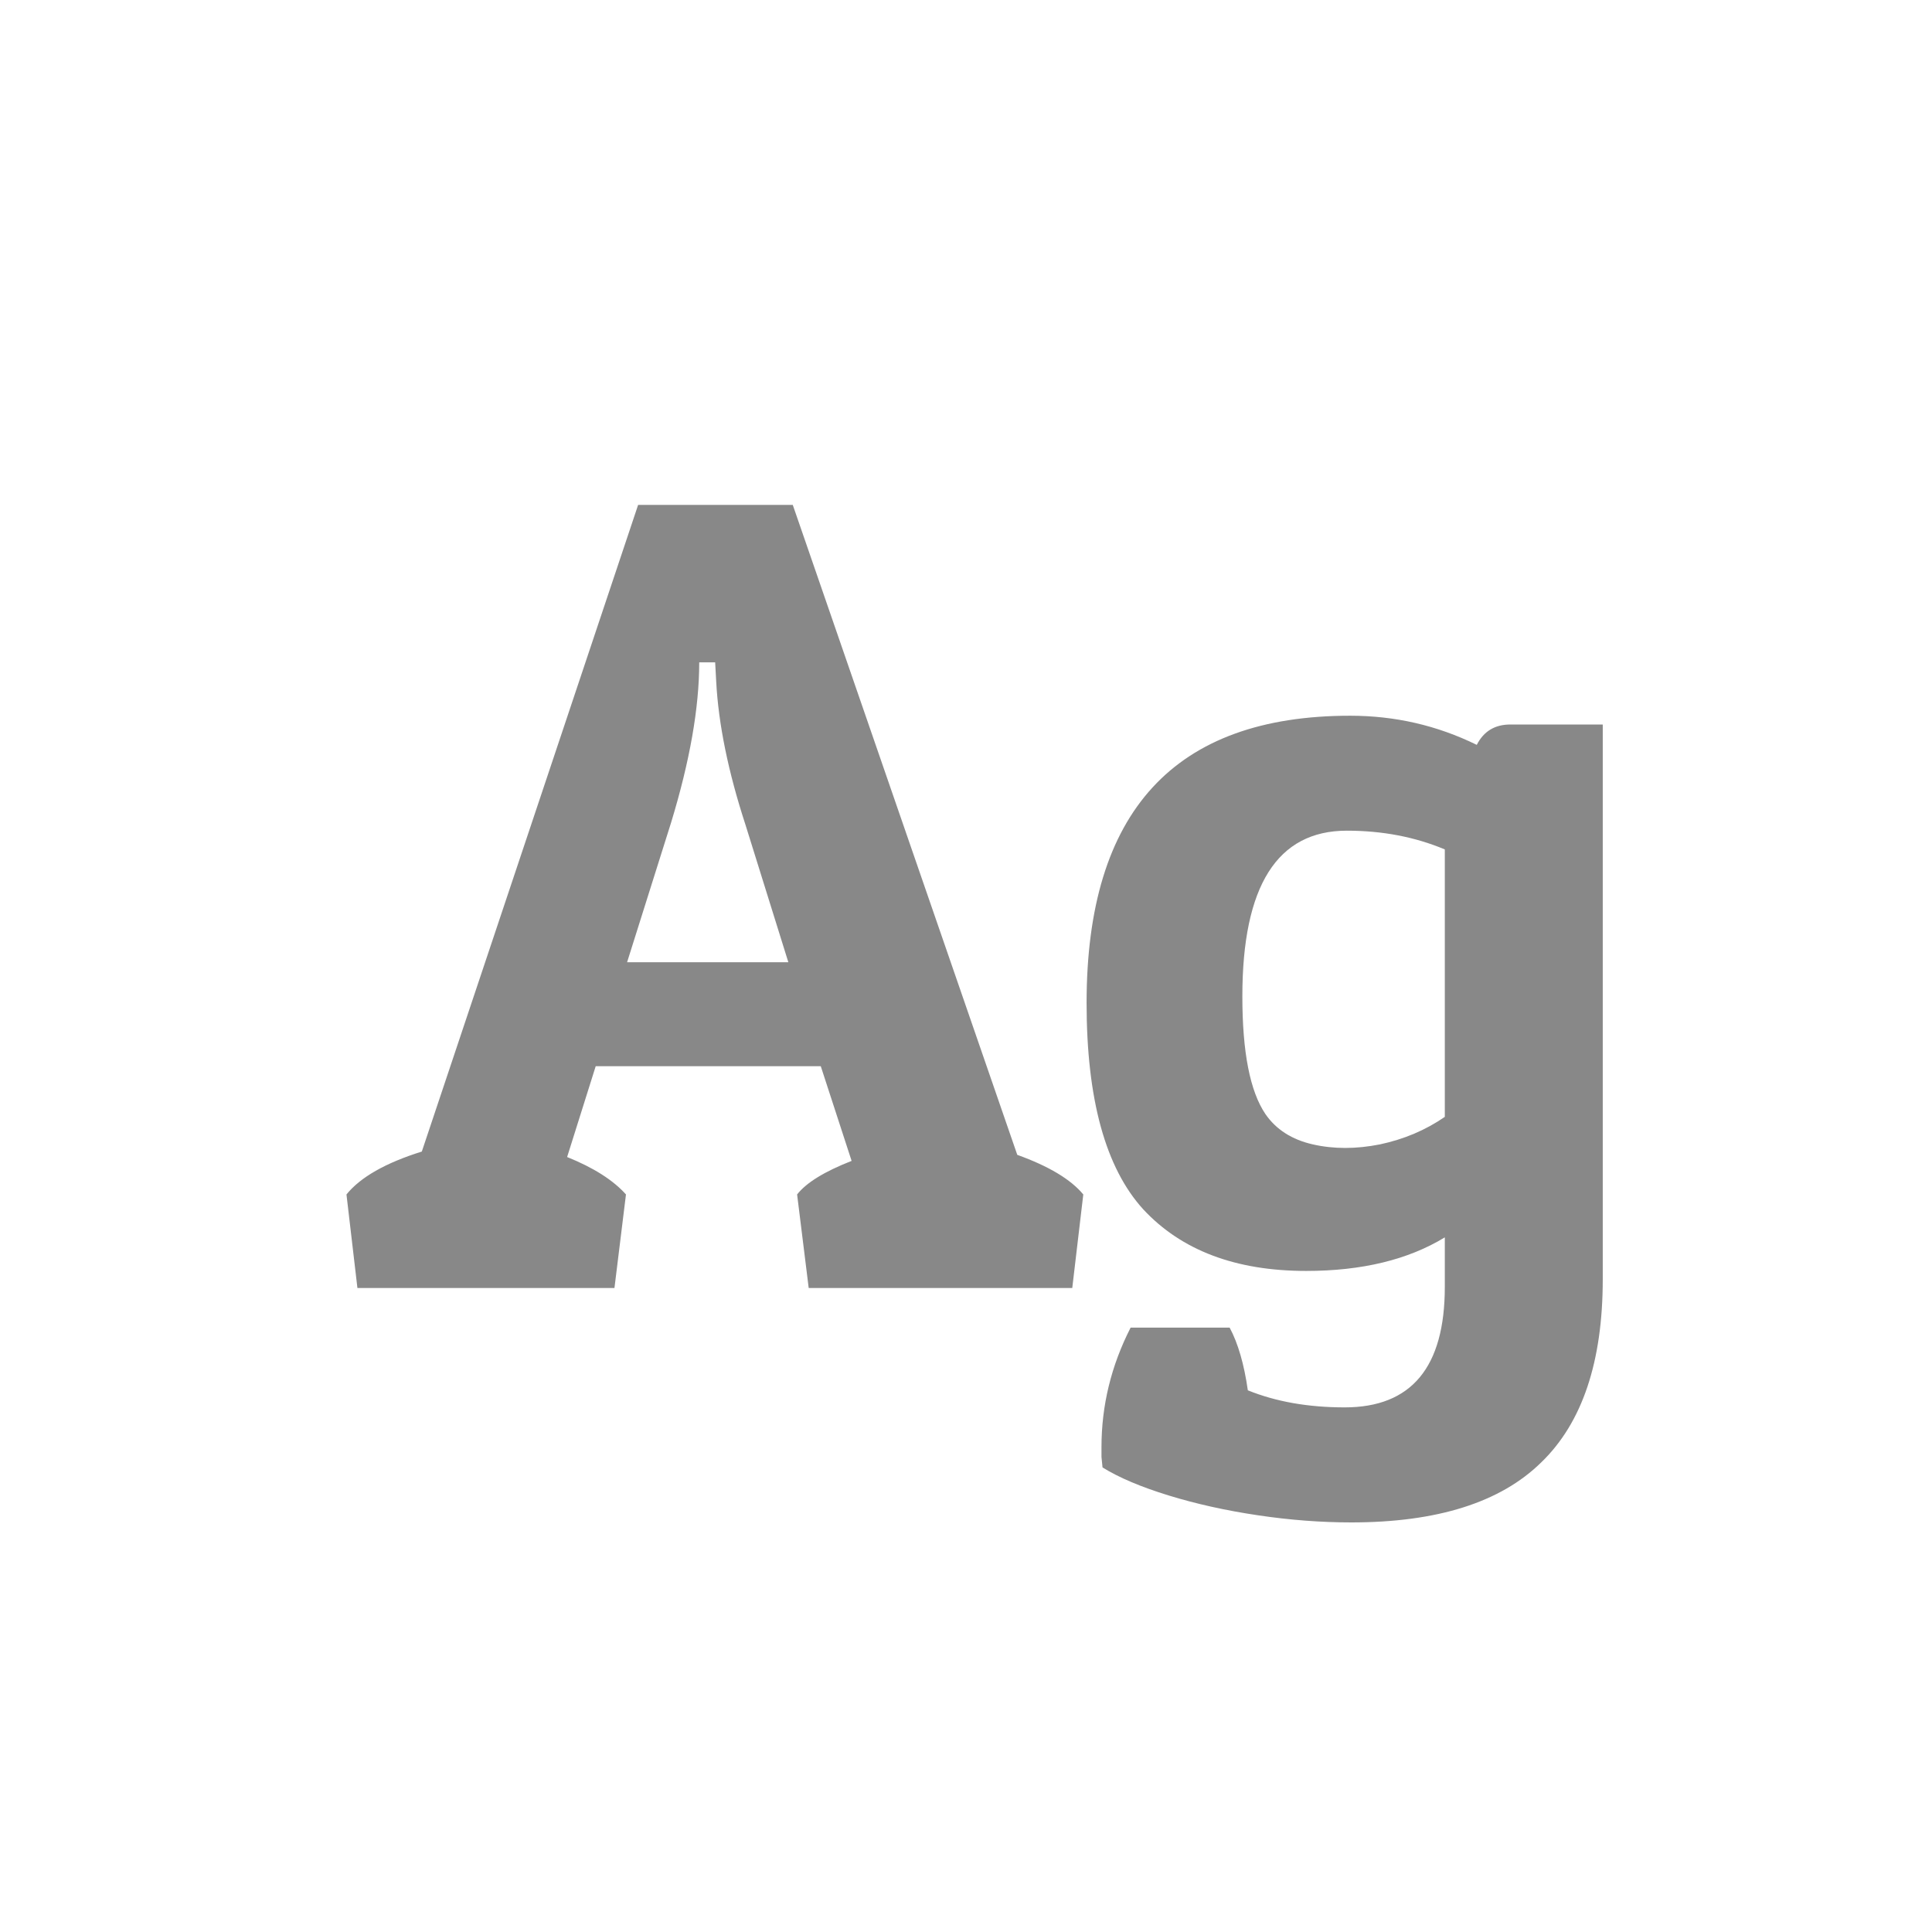 <svg width="24" height="24" viewBox="0 0 24 24" fill="none" xmlns="http://www.w3.org/2000/svg">
<path d="M5.24 14.305L7.927 6.272H9.848L12.637 14.346C13.029 14.487 13.302 14.651 13.457 14.838L13.32 16H10.046L9.902 14.838C10.016 14.692 10.242 14.553 10.579 14.421L10.196 13.245H7.4L7.045 14.373C7.373 14.505 7.617 14.66 7.776 14.838L7.633 16H4.44L4.304 14.838C4.477 14.624 4.789 14.446 5.24 14.305ZM8.897 8.467L8.884 8.228H8.686C8.686 8.793 8.569 9.456 8.337 10.217L7.79 11.953H9.793L9.26 10.244C9.046 9.588 8.925 8.995 8.897 8.467ZM16.704 17.483C17.534 17.483 17.948 16.984 17.948 15.986V15.371C17.492 15.649 16.918 15.788 16.226 15.788C15.351 15.788 14.676 15.533 14.202 15.023C13.733 14.508 13.498 13.653 13.498 12.459C13.498 10.08 14.589 8.891 16.773 8.891C17.328 8.891 17.852 9.011 18.345 9.253C18.431 9.084 18.57 9 18.762 9H19.91V15.891C19.91 16.916 19.655 17.675 19.145 18.167C18.639 18.664 17.852 18.912 16.786 18.912C16.412 18.912 16.025 18.883 15.624 18.823C15.227 18.764 14.858 18.682 14.517 18.577C14.175 18.472 13.901 18.356 13.696 18.229C13.692 18.183 13.687 18.14 13.683 18.099C13.683 18.058 13.683 18.017 13.683 17.976C13.683 17.461 13.803 16.966 14.045 16.492H15.275C15.38 16.688 15.455 16.948 15.501 17.271C15.852 17.413 16.253 17.483 16.704 17.483ZM15.433 12.377C15.433 13.07 15.528 13.557 15.72 13.84C15.852 14.031 16.048 14.157 16.308 14.216C16.567 14.275 16.845 14.275 17.142 14.216C17.442 14.152 17.711 14.038 17.948 13.874V10.552C17.579 10.397 17.174 10.319 16.731 10.319C15.866 10.319 15.433 11.005 15.433 12.377Z" fill="#888888"/>
</svg>
